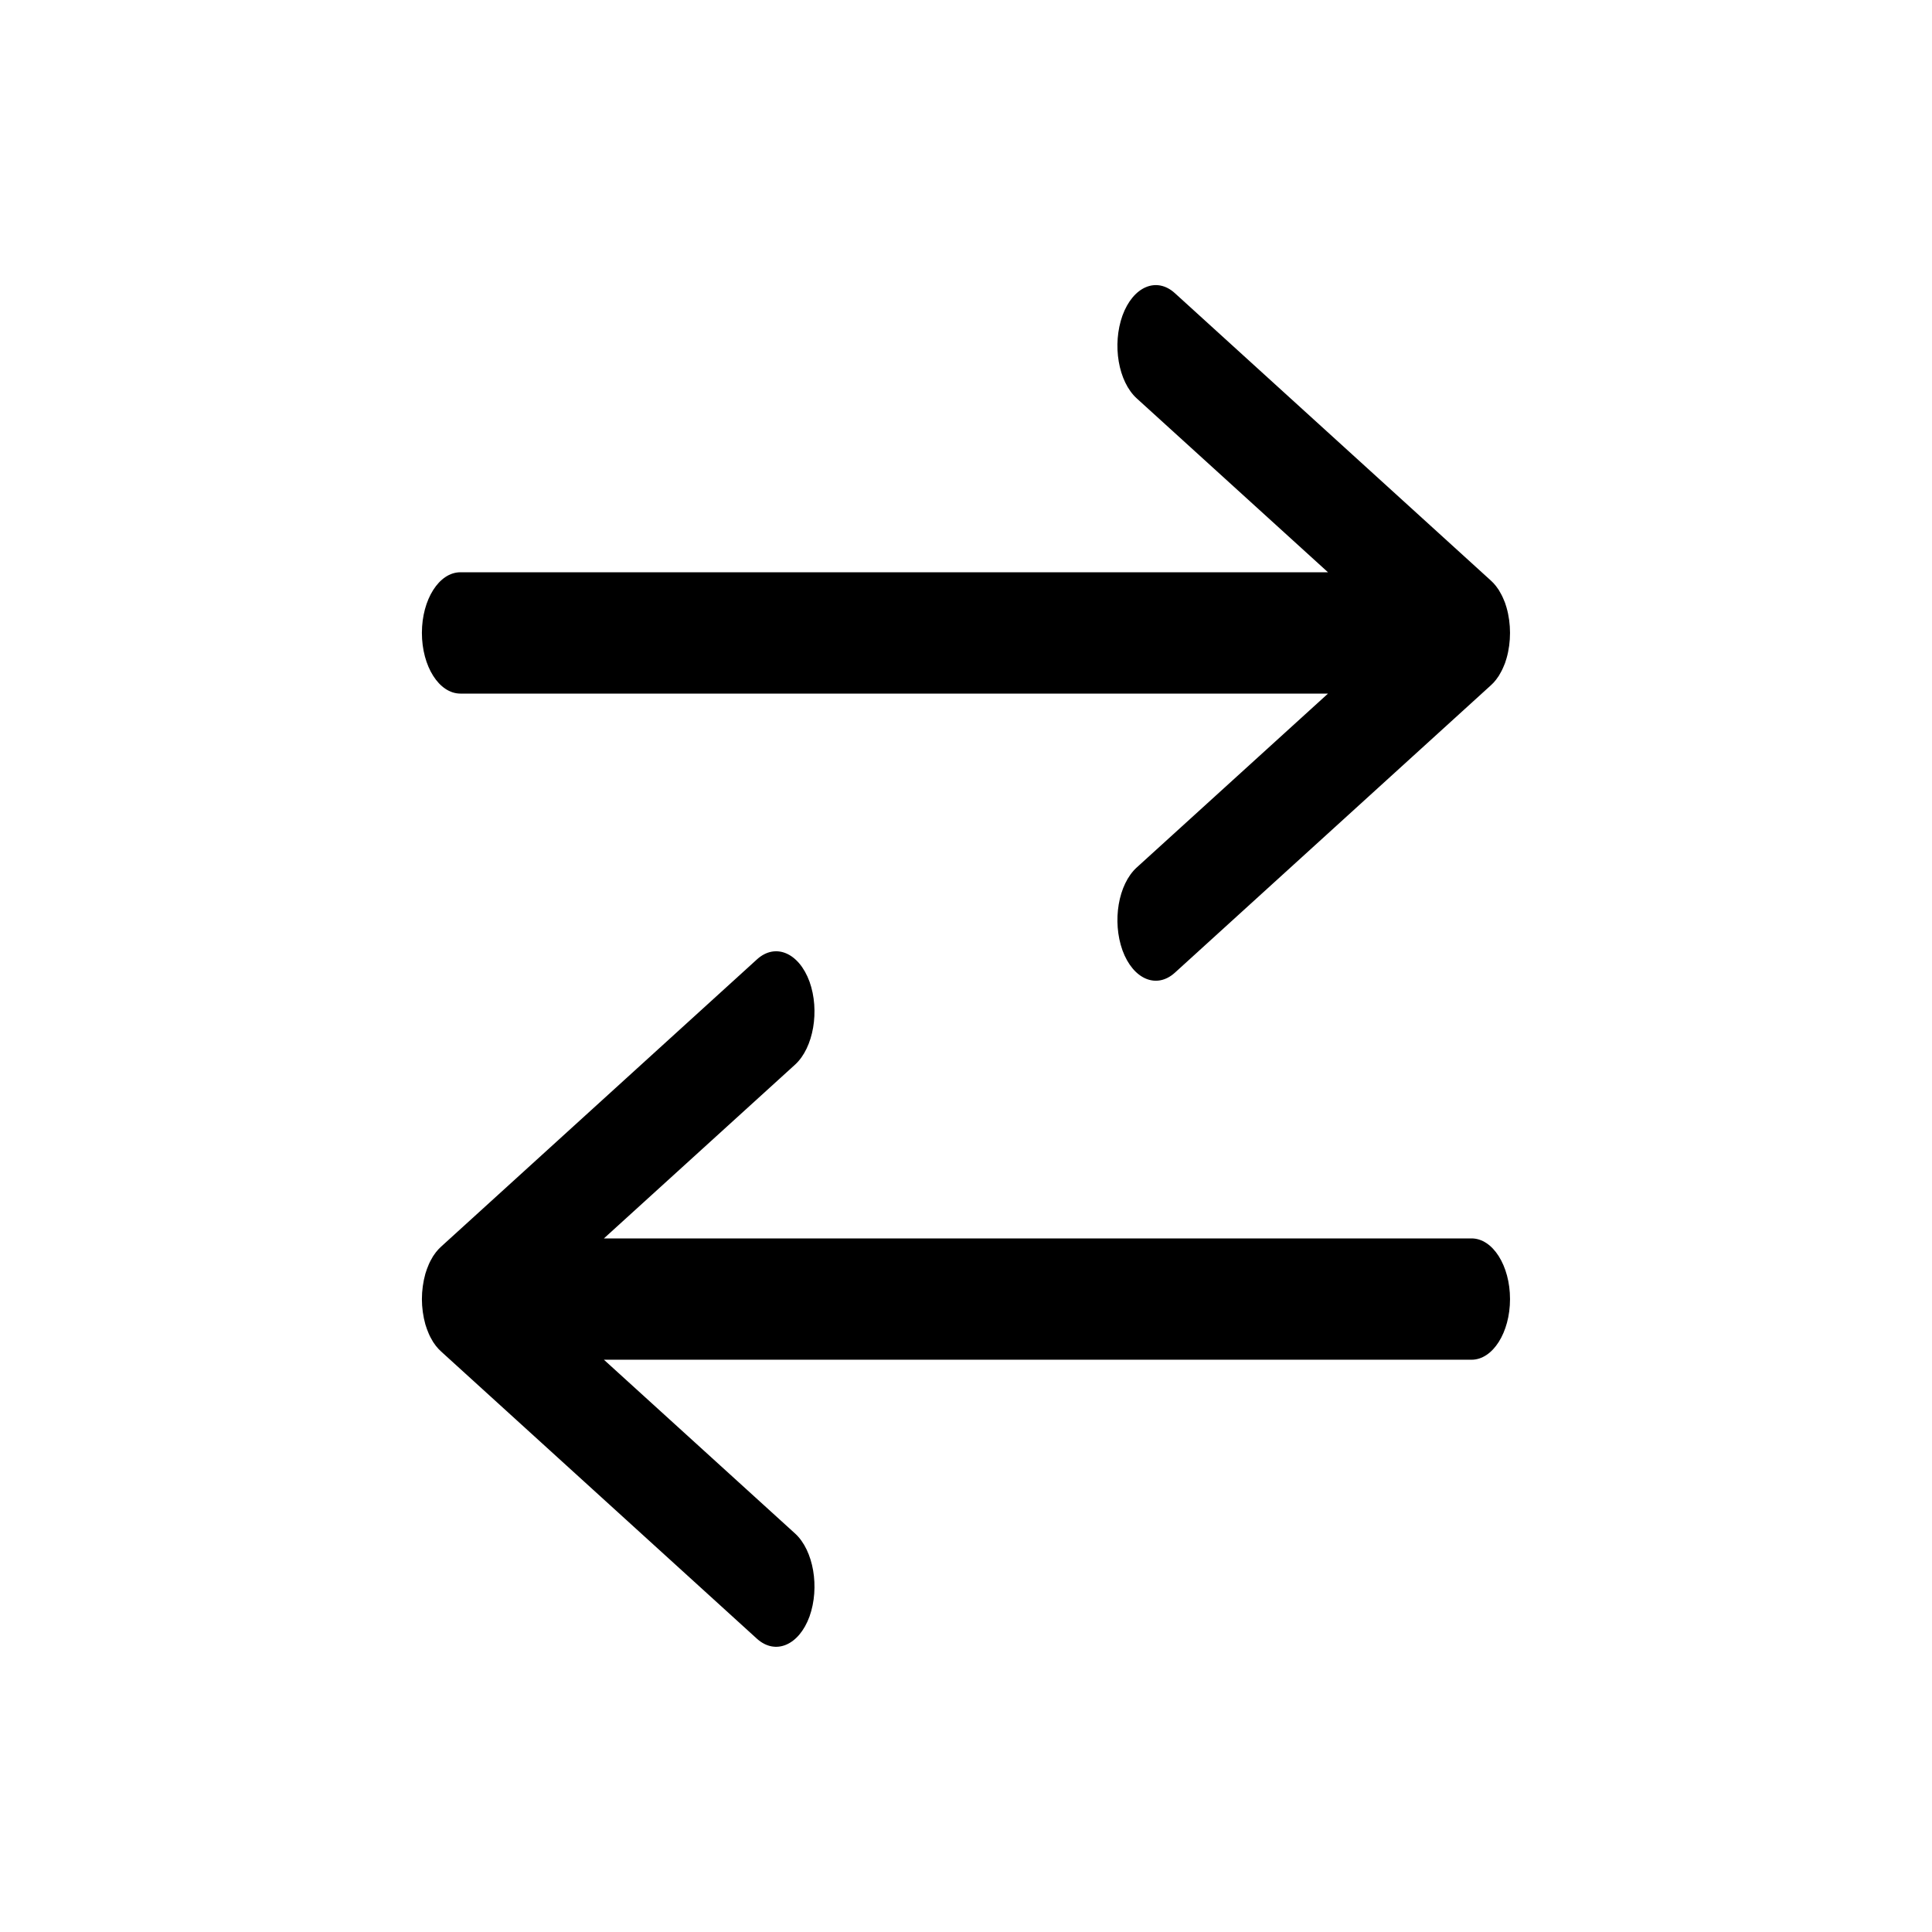 <svg width="24" height="24" viewBox="0 0 24 24" fill="333333" xmlns="http://www.w3.org/2000/svg">
<path d="M18.518 7.21C18.542 7.231 18.564 7.255 18.585 7.282L18.619 7.33L18.65 7.385C18.667 7.416 18.681 7.452 18.696 7.488L18.715 7.548C18.744 7.649 18.758 7.757 18.758 7.862C18.758 7.968 18.744 8.076 18.715 8.177L18.696 8.237C18.681 8.273 18.667 8.309 18.65 8.34L18.619 8.395L18.585 8.443C18.564 8.47 18.542 8.494 18.518 8.515L14.596 12.082C14.368 12.29 14.076 12.166 13.944 11.806C13.814 11.443 13.891 10.985 14.121 10.776L16.497 8.616H5.719C5.455 8.616 5.241 8.278 5.241 7.862C5.241 7.447 5.455 7.109 5.719 7.109H16.497L14.121 4.949C13.891 4.74 13.814 4.282 13.944 3.919C14.076 3.559 14.368 3.434 14.596 3.643L18.518 7.21Z"/>
<path d="M5.481 16.79C5.457 16.769 5.436 16.745 5.414 16.718L5.38 16.67L5.349 16.615C5.332 16.584 5.318 16.548 5.304 16.512L5.284 16.452C5.256 16.351 5.241 16.243 5.241 16.138C5.241 16.032 5.256 15.924 5.284 15.823L5.304 15.763C5.318 15.727 5.332 15.691 5.349 15.66L5.38 15.605L5.414 15.557C5.436 15.53 5.457 15.506 5.481 15.485L9.403 11.918C9.631 11.71 9.924 11.834 10.056 12.194C10.185 12.554 10.106 13.015 9.878 13.224L7.502 15.384H18.28C18.544 15.384 18.758 15.722 18.758 16.138C18.758 16.553 18.544 16.891 18.28 16.891H7.502L9.878 19.051C10.106 19.26 10.185 19.718 10.056 20.081C9.924 20.441 9.631 20.563 9.403 20.357L5.481 16.79Z"/>
</svg>
